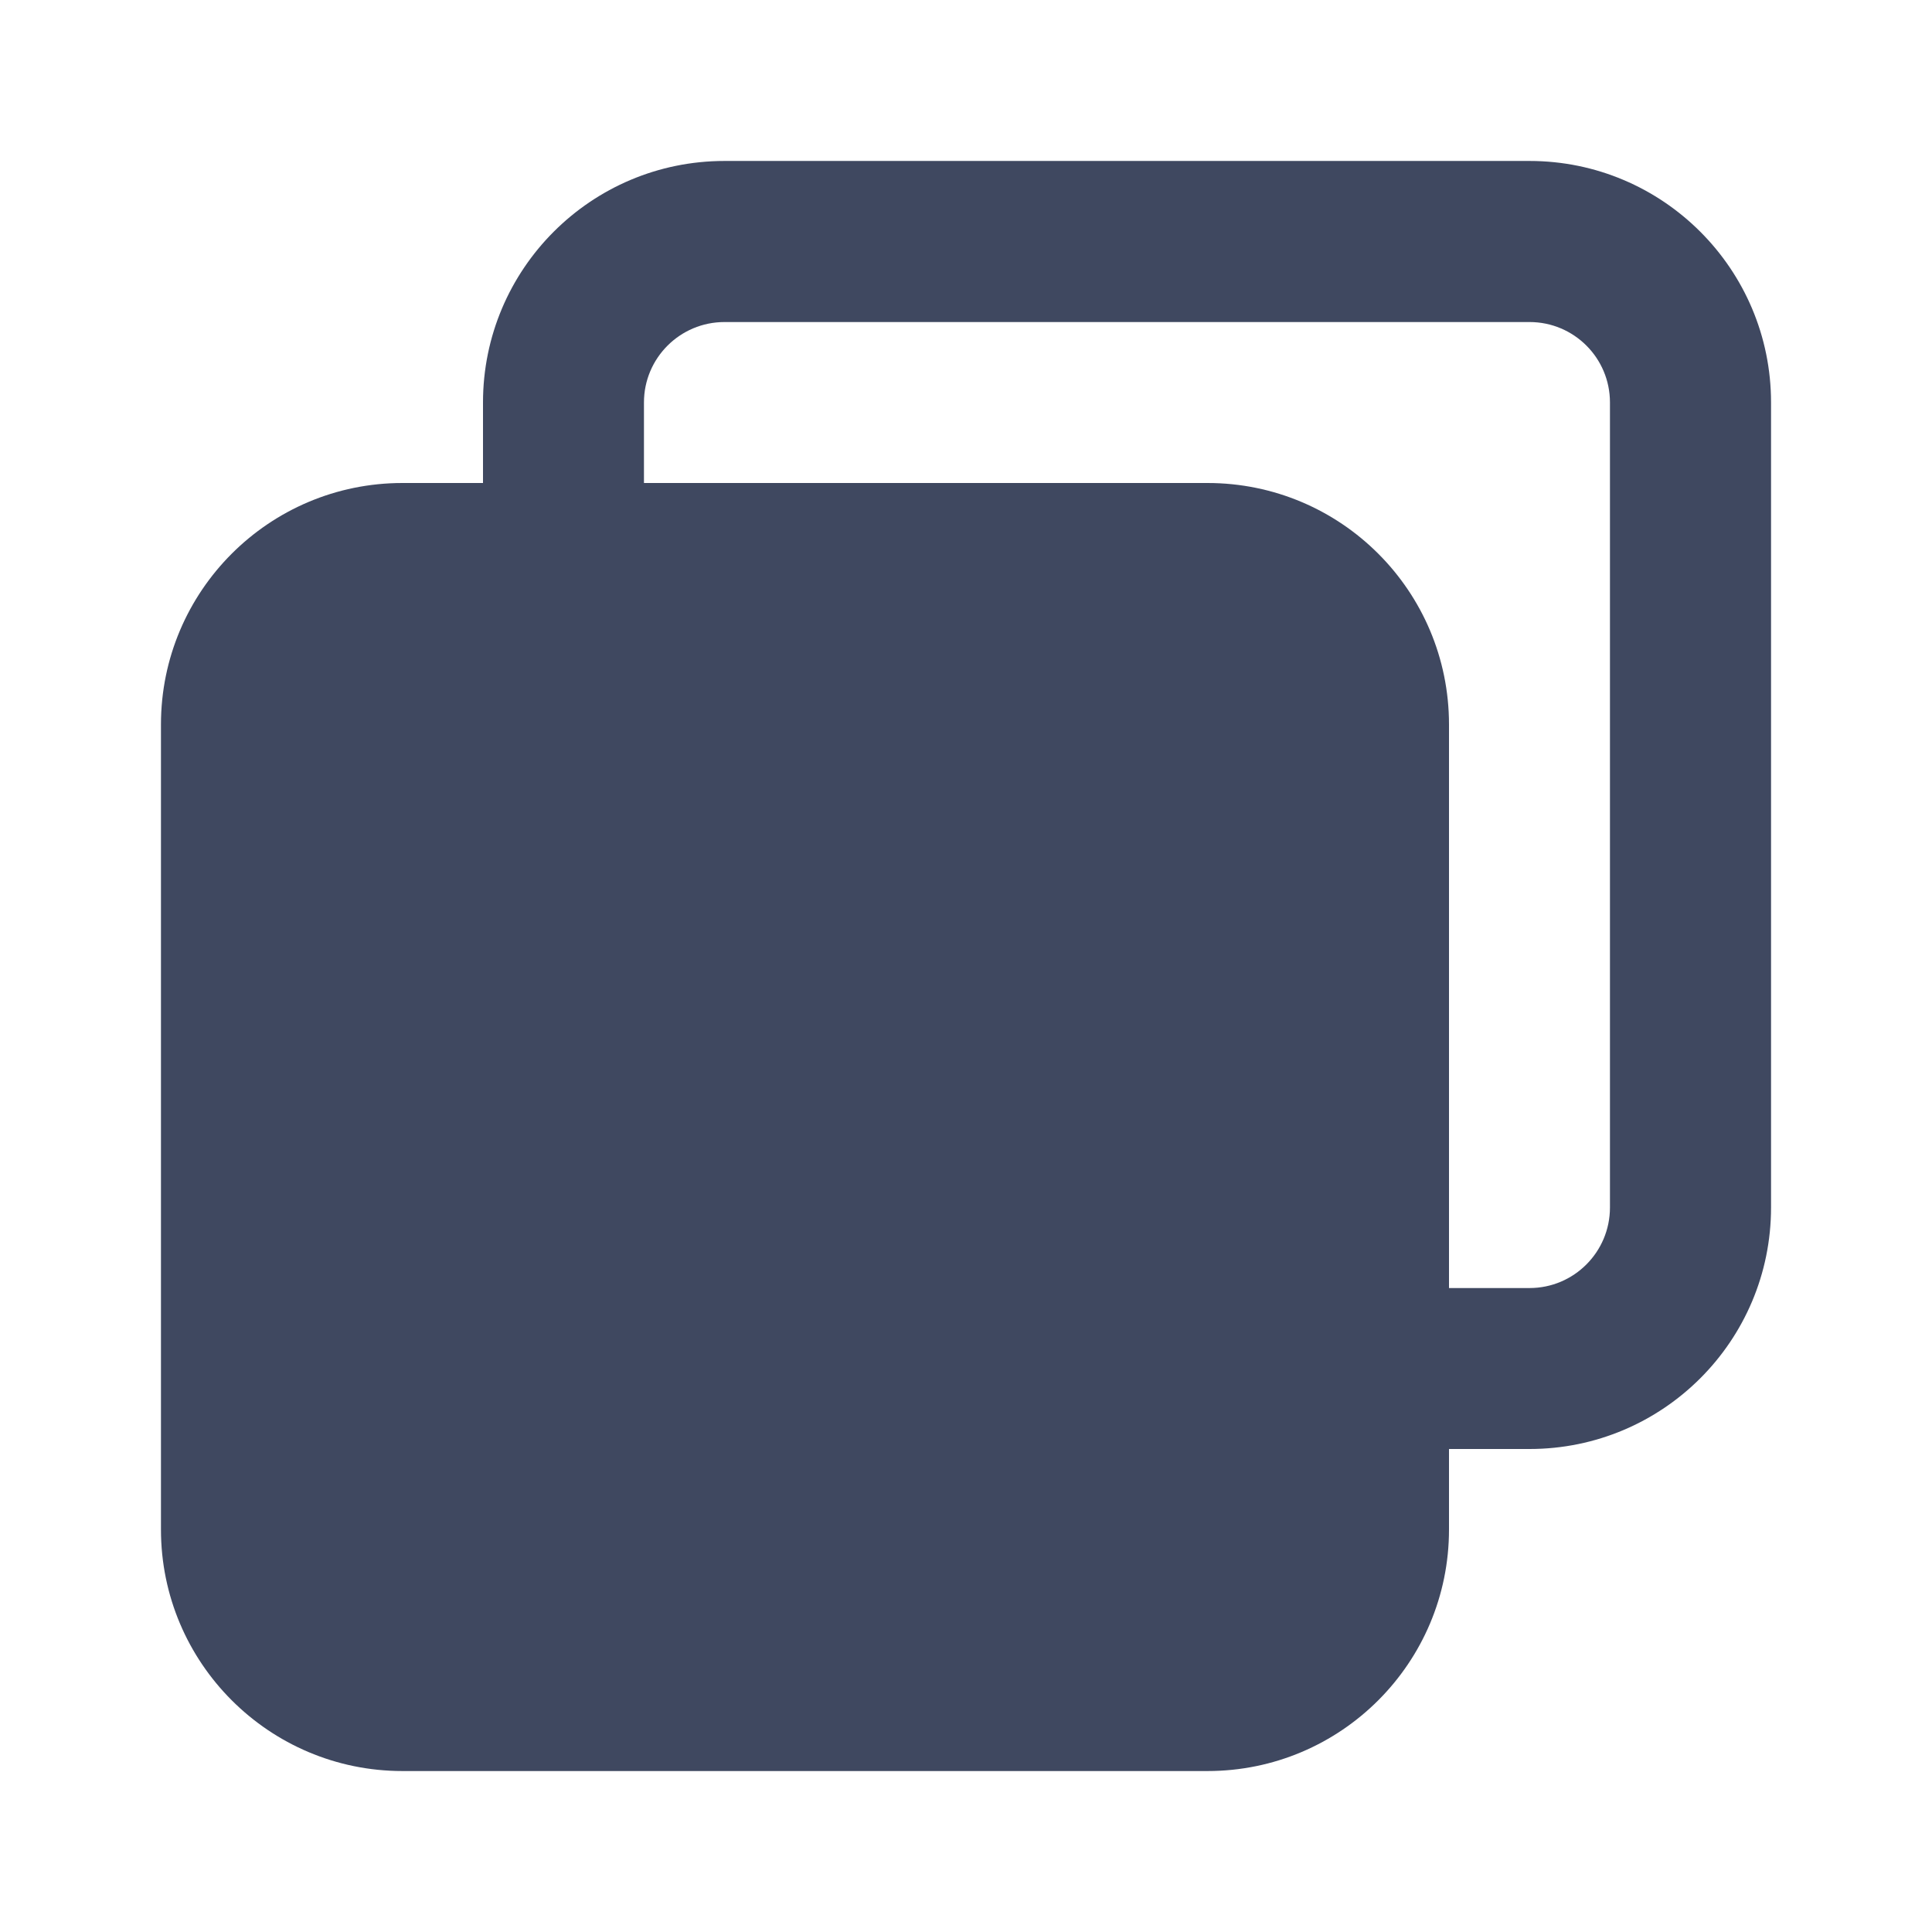 <svg width="16" height="16" viewBox="0 0 16 16" fill="none" xmlns="http://www.w3.org/2000/svg">
<path fill-rule="evenodd" clip-rule="evenodd" d="M4 4V3.333C4 2.229 4.895 1.333 6 1.333H12.667C13.771 1.333 14.667 2.229 14.667 3.333V10C14.667 11.105 13.771 12 12.667 12H12V12.667C12 13.771 11.105 14.667 10 14.667H3.333C2.229 14.667 1.333 13.771 1.333 12.667V6C1.333 4.895 2.229 4 3.333 4H4ZM5.333 4V3.333C5.333 2.965 5.632 2.667 6 2.667H12.667C13.035 2.667 13.333 2.965 13.333 3.333V10C13.333 10.368 13.035 10.667 12.667 10.667H12V6C12 4.895 11.105 4 10 4H5.333Z" fill="#3F4860"/>
</svg>
